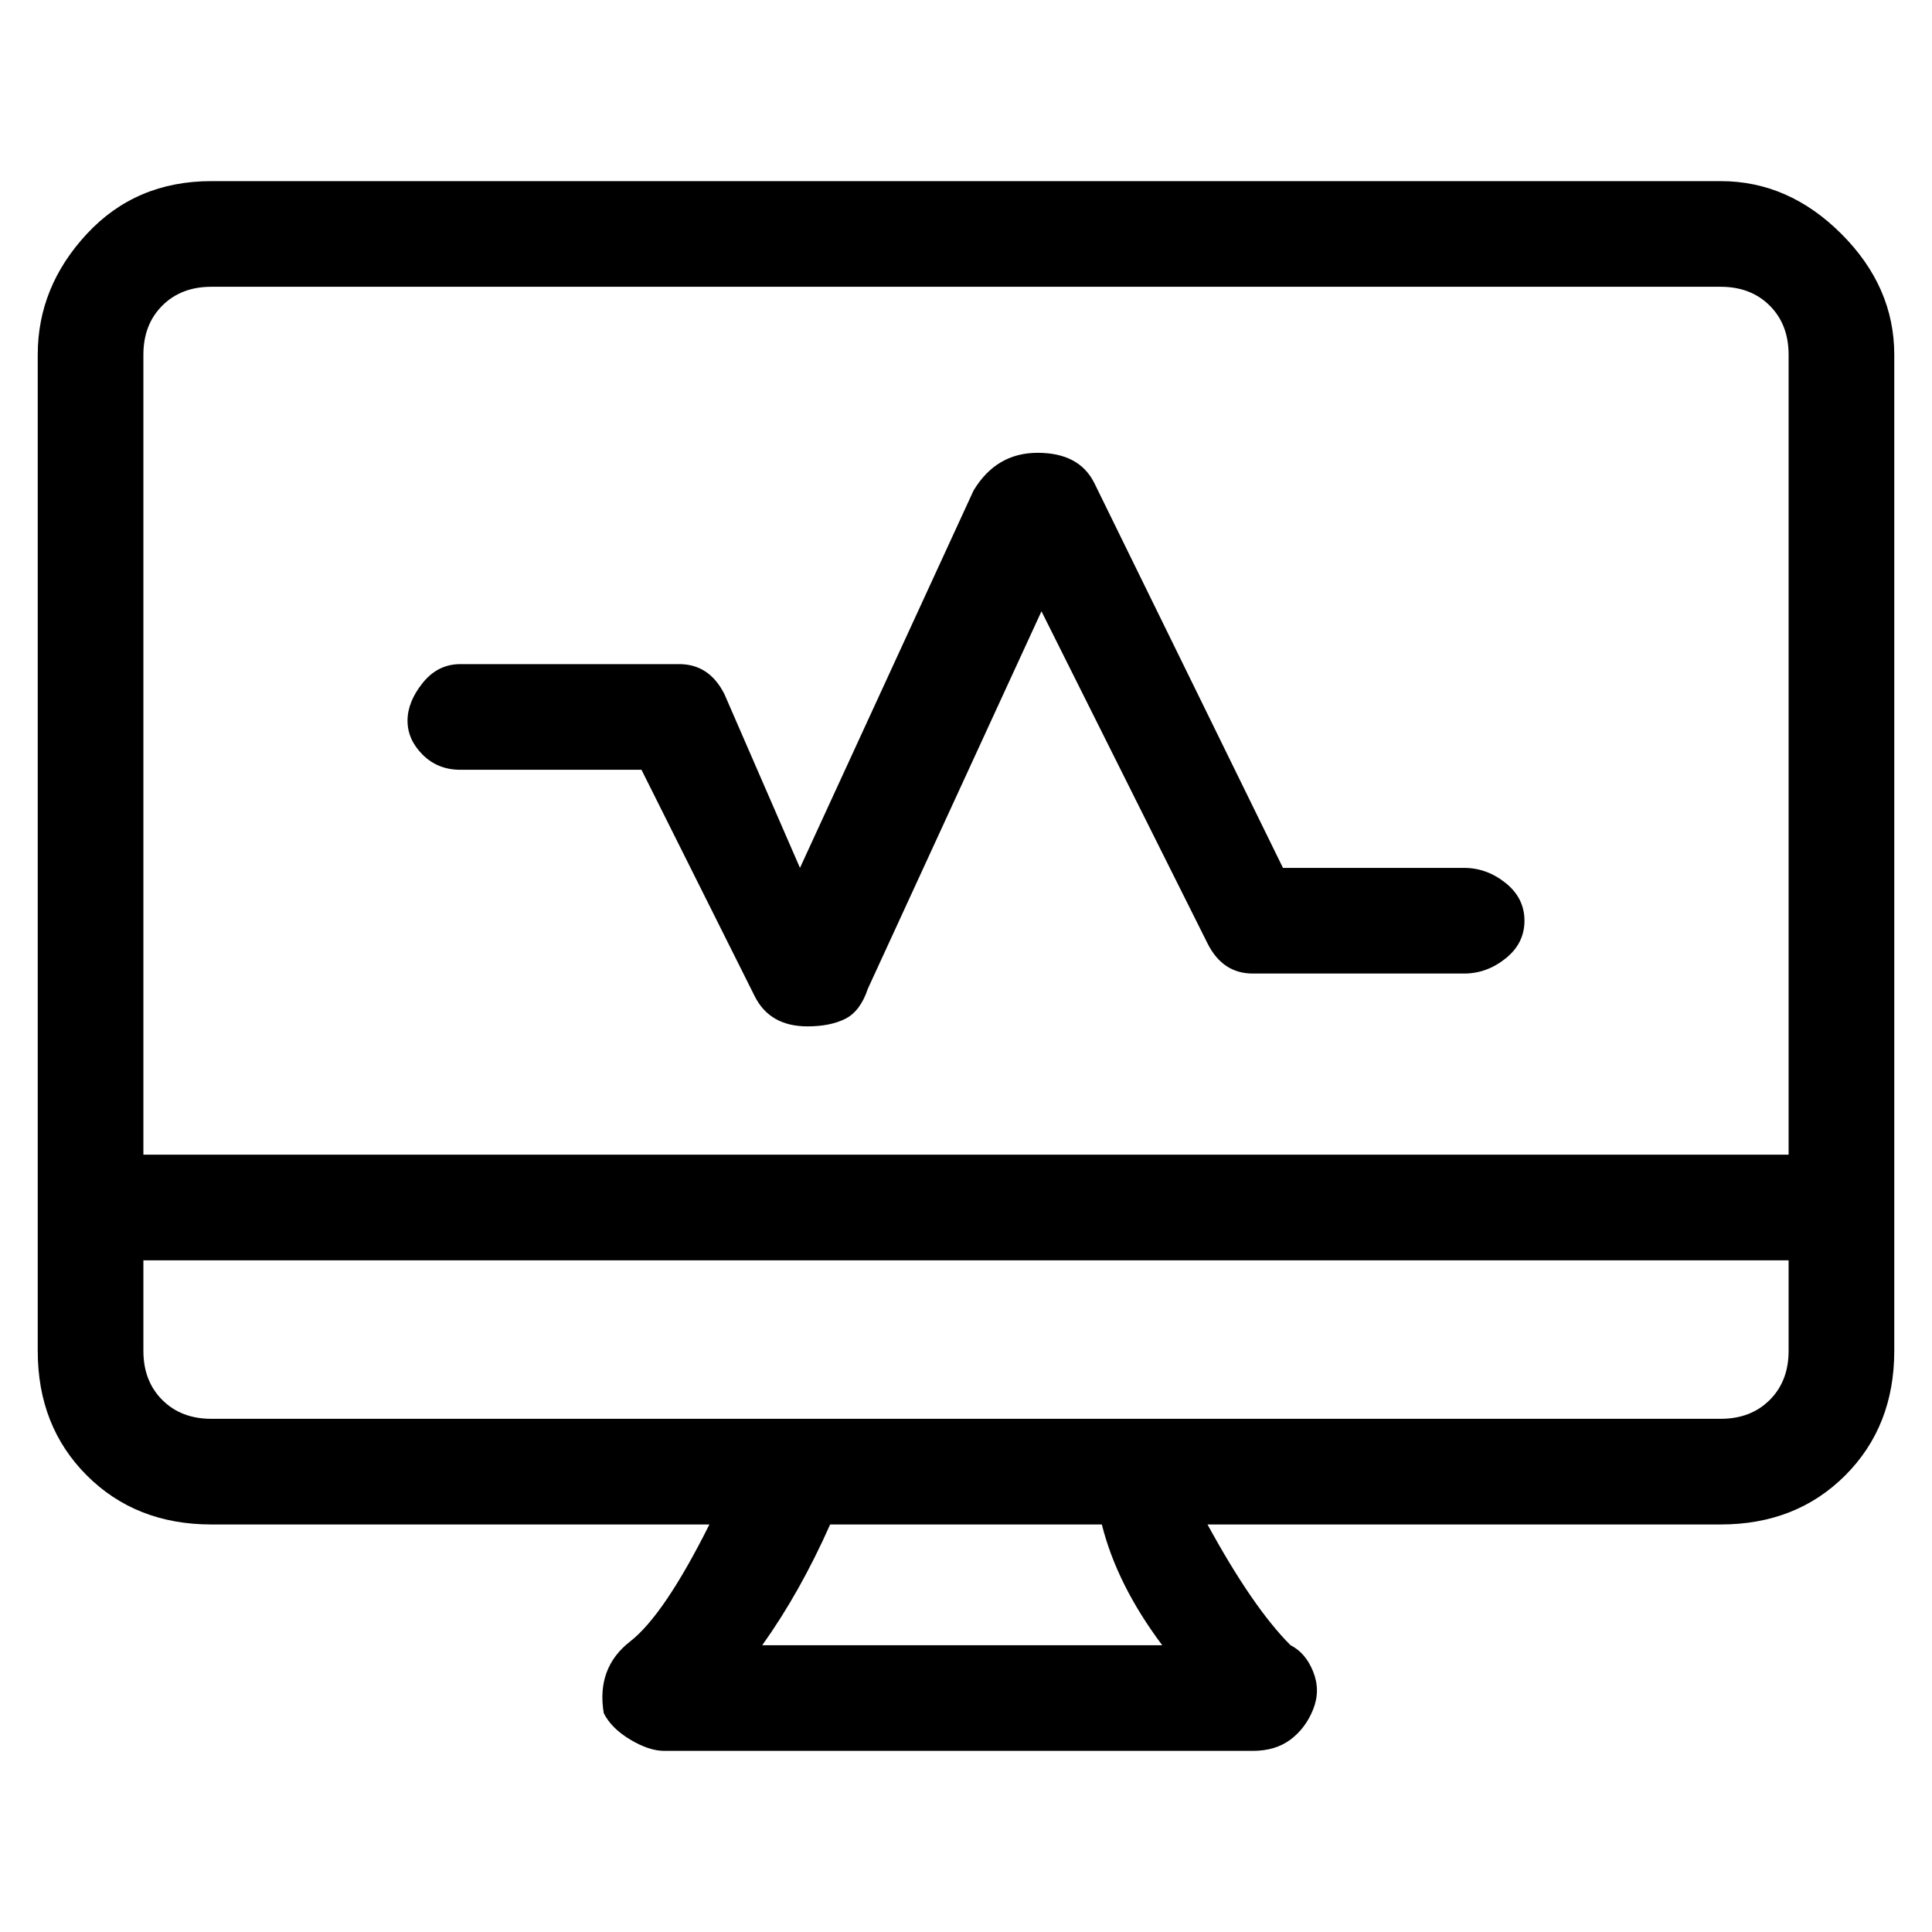 <svg viewBox="0 0 256 256" xmlns="http://www.w3.org/2000/svg">
  <path transform="scale(1, -1) translate(0, -256)" fill="currentColor" d="M61 154h24l15 -30q2 -4 7 -4q3 0 5 1t3 4l23 50l22 -44q2 -4 6 -4h28q3 0 5.5 2t2.5 5t-2.5 5t-5.5 2h-24l-25 51q-2 4 -7.5 4t-8.5 -5l-23 -50l-10 23q-2 4 -6 4h-29q-3 0 -5 -2.5t-2 -5t2 -4.5t5 -2zM228 232h-200q-10 0 -16.5 -7t-6.5 -16v-132q0 -10 6.5 -16.5 t16.5 -6.5h66q-6 -12 -10.5 -15.5t-3.5 -9.5q1 -2 3.5 -3.5t4.5 -1.5h78q3 0 5 1.5t3 4t0 5t-3 3.5q-5 5 -11 16h68q10 0 16.5 6.5t6.5 16.5v132q0 9 -7 16t-16 7zM28 218h200q4 0 6.5 -2.5t2.5 -6.5v-106h-218v106q0 4 2.5 6.5t6.5 2.5zM154 38h-53q5 7 9 16h36q2 -8 8 -16 zM228 68h-200q-4 0 -6.5 2.5t-2.5 6.5v12h218v-12q0 -4 -2.5 -6.5t-6.5 -2.5z" />
</svg>